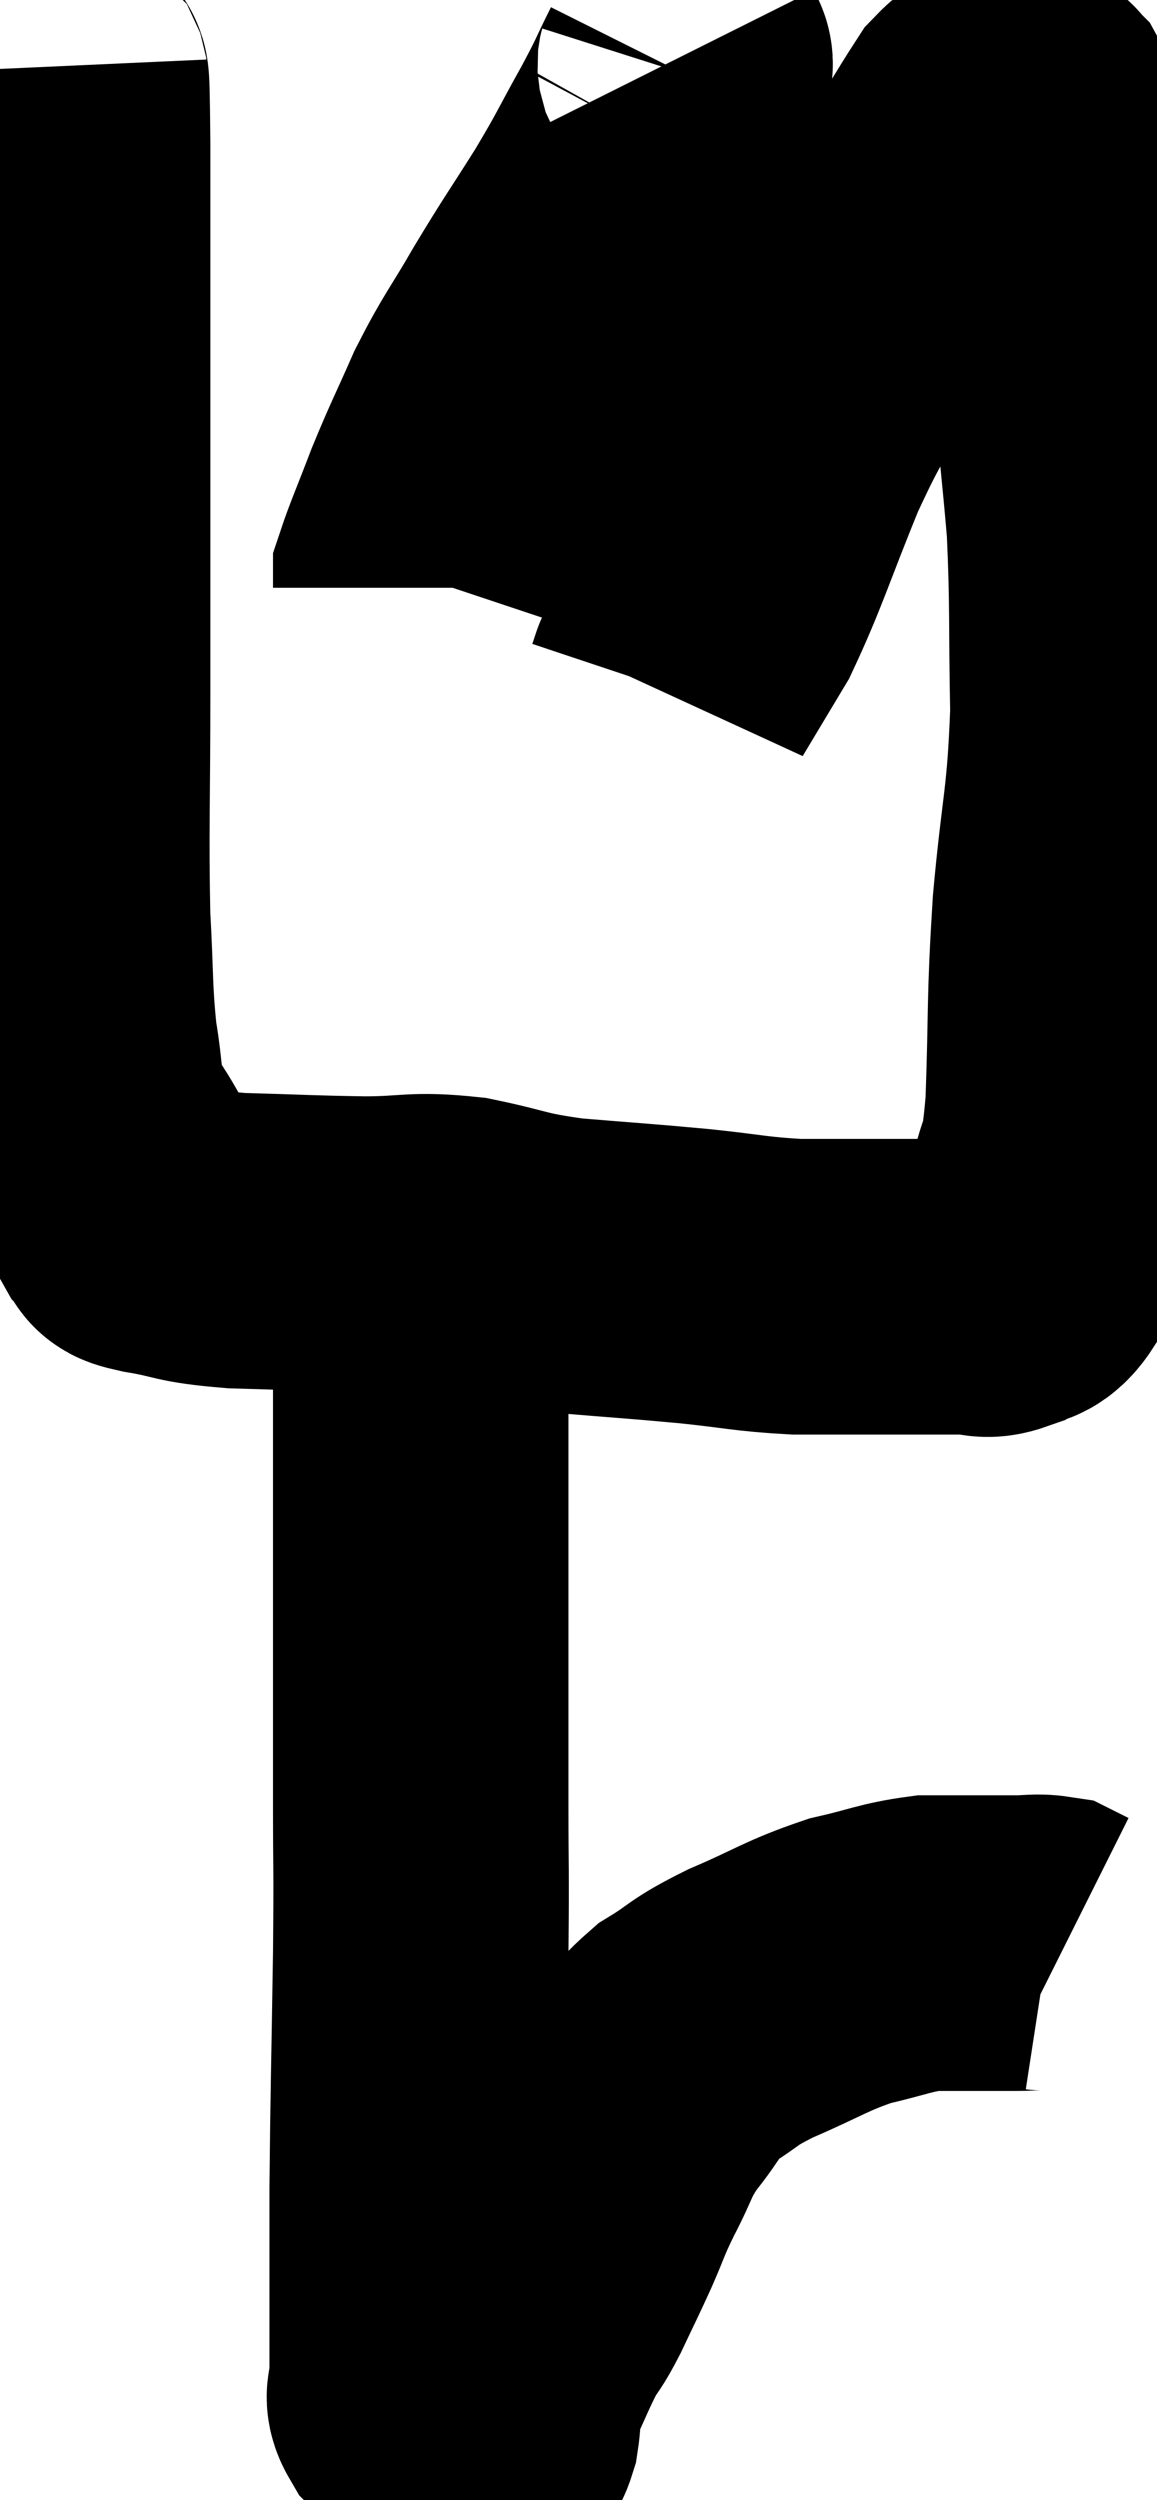 <svg xmlns="http://www.w3.org/2000/svg" viewBox="13.82 3.2 19.58 42.28" width="19.58" height="42.28"><path d="M 14.82 4.32 C 14.85 4.98, 14.865 3.885, 14.88 5.64 C 14.88 8.49, 14.88 9.03, 14.88 11.34 C 14.88 13.11, 14.88 13.035, 14.88 14.88 C 14.88 16.8, 14.85 17.235, 14.88 18.72 C 14.94 19.77, 14.91 19.95, 15 20.82 C 15.12 21.51, 15.06 21.66, 15.24 22.2 C 15.48 22.59, 15.525 22.62, 15.72 22.98 C 15.87 23.31, 15.9 23.43, 16.02 23.64 C 16.11 23.73, 16.11 23.745, 16.2 23.82 C 16.29 23.88, 15.975 23.85, 16.38 23.94 C 17.1 24.06, 16.92 24.105, 17.82 24.18 C 18.9 24.21, 19.02 24.225, 19.98 24.24 C 20.82 24.24, 20.805 24.15, 21.66 24.24 C 22.53 24.42, 22.425 24.465, 23.4 24.6 C 24.48 24.69, 24.585 24.69, 25.56 24.78 C 26.43 24.87, 26.505 24.915, 27.3 24.96 C 28.02 24.96, 28.155 24.96, 28.74 24.96 C 29.19 24.96, 29.265 24.96, 29.64 24.96 C 29.94 24.96, 29.97 24.96, 30.24 24.96 C 30.48 24.96, 30.465 25.05, 30.72 24.96 C 30.99 24.78, 31.02 24.975, 31.26 24.6 C 31.47 24.03, 31.5 24.135, 31.68 23.46 C 31.83 22.68, 31.875 23.13, 31.98 21.9 C 32.04 20.22, 31.995 20.205, 32.1 18.54 C 32.25 16.89, 32.34 16.845, 32.4 15.24 C 32.37 13.68, 32.4 13.44, 32.34 12.12 C 32.25 11.04, 32.205 10.83, 32.16 9.96 C 32.16 9.3, 32.175 9.255, 32.16 8.64 C 32.13 8.07, 32.175 8.055, 32.1 7.5 C 31.98 6.96, 31.92 6.735, 31.86 6.42 C 31.86 6.33, 32.01 6.57, 31.86 6.24 C 31.56 5.67, 31.425 5.4, 31.26 5.1 C 31.23 5.07, 31.26 5.07, 31.2 5.04 C 31.11 5.01, 31.215 4.935, 31.02 4.98 C 30.72 5.1, 30.765 4.86, 30.42 5.22 C 30.03 5.82, 30.03 5.88, 29.64 6.42 C 29.25 6.9, 29.235 6.78, 28.86 7.38 C 28.5 8.1, 28.59 7.95, 28.14 8.82 C 27.6 9.84, 27.6 9.69, 27.06 10.86 C 26.52 12.18, 26.43 12.54, 25.98 13.5 C 25.62 14.1, 25.44 14.4, 25.26 14.7 C 25.26 14.7, 25.275 14.655, 25.26 14.7 L 25.2 14.88" fill="none" stroke="black" stroke-width="5"></path><path d="M 25.26 4.2 C 25.32 4.32, 25.485 4.11, 25.38 4.44 C 25.11 4.98, 25.185 4.875, 24.84 5.52 C 24.42 6.27, 24.465 6.24, 24 7.02 C 23.49 7.83, 23.46 7.845, 22.98 8.64 C 22.53 9.42, 22.47 9.435, 22.08 10.2 C 21.75 10.95, 21.705 11.01, 21.42 11.7 C 21.18 12.33, 21.06 12.6, 20.94 12.96 L 20.94 13.14" fill="none" stroke="black" stroke-width="5"></path><path d="M 20.94 24.24 C 20.94 24.69, 20.94 24.315, 20.94 25.14 C 20.94 26.34, 20.94 26.235, 20.94 27.54 C 20.94 28.95, 20.94 28.815, 20.94 30.36 C 20.94 32.04, 20.94 32.25, 20.94 33.72 C 20.94 34.98, 20.955 34.62, 20.94 36.24 C 20.91 38.22, 20.895 38.595, 20.88 40.2 C 20.88 41.43, 20.88 41.82, 20.88 42.66 C 20.88 43.11, 20.88 43.26, 20.88 43.56 C 20.88 43.71, 20.775 43.68, 20.88 43.86 C 21.09 44.07, 21.15 44.13, 21.3 44.28 C 21.39 44.37, 21.345 44.415, 21.48 44.46 C 21.66 44.46, 21.75 44.46, 21.84 44.46 C 21.84 44.46, 21.81 44.46, 21.84 44.46 C 21.9 44.46, 21.885 44.505, 21.96 44.46 C 22.05 44.37, 22.065 44.52, 22.14 44.28 C 22.2 43.89, 22.11 43.95, 22.26 43.5 C 22.5 42.99, 22.53 42.885, 22.74 42.48 C 22.92 42.18, 22.89 42.285, 23.1 41.88 C 23.34 41.37, 23.355 41.355, 23.58 40.86 C 23.79 40.38, 23.745 40.425, 24 39.9 C 24.3 39.33, 24.24 39.3, 24.6 38.76 C 25.02 38.25, 24.96 38.16, 25.44 37.74 C 25.98 37.41, 25.83 37.425, 26.52 37.08 C 27.36 36.72, 27.45 36.615, 28.2 36.36 C 28.86 36.21, 28.965 36.135, 29.52 36.06 C 29.97 36.06, 30.045 36.06, 30.42 36.06 C 30.72 36.06, 30.735 36.06, 31.02 36.06 C 31.29 36.06, 31.365 36.03, 31.56 36.06 C 31.68 36.12, 31.74 36.15, 31.8 36.18 L 31.8 36.18" fill="none" stroke="black" stroke-width="5"></path></svg>